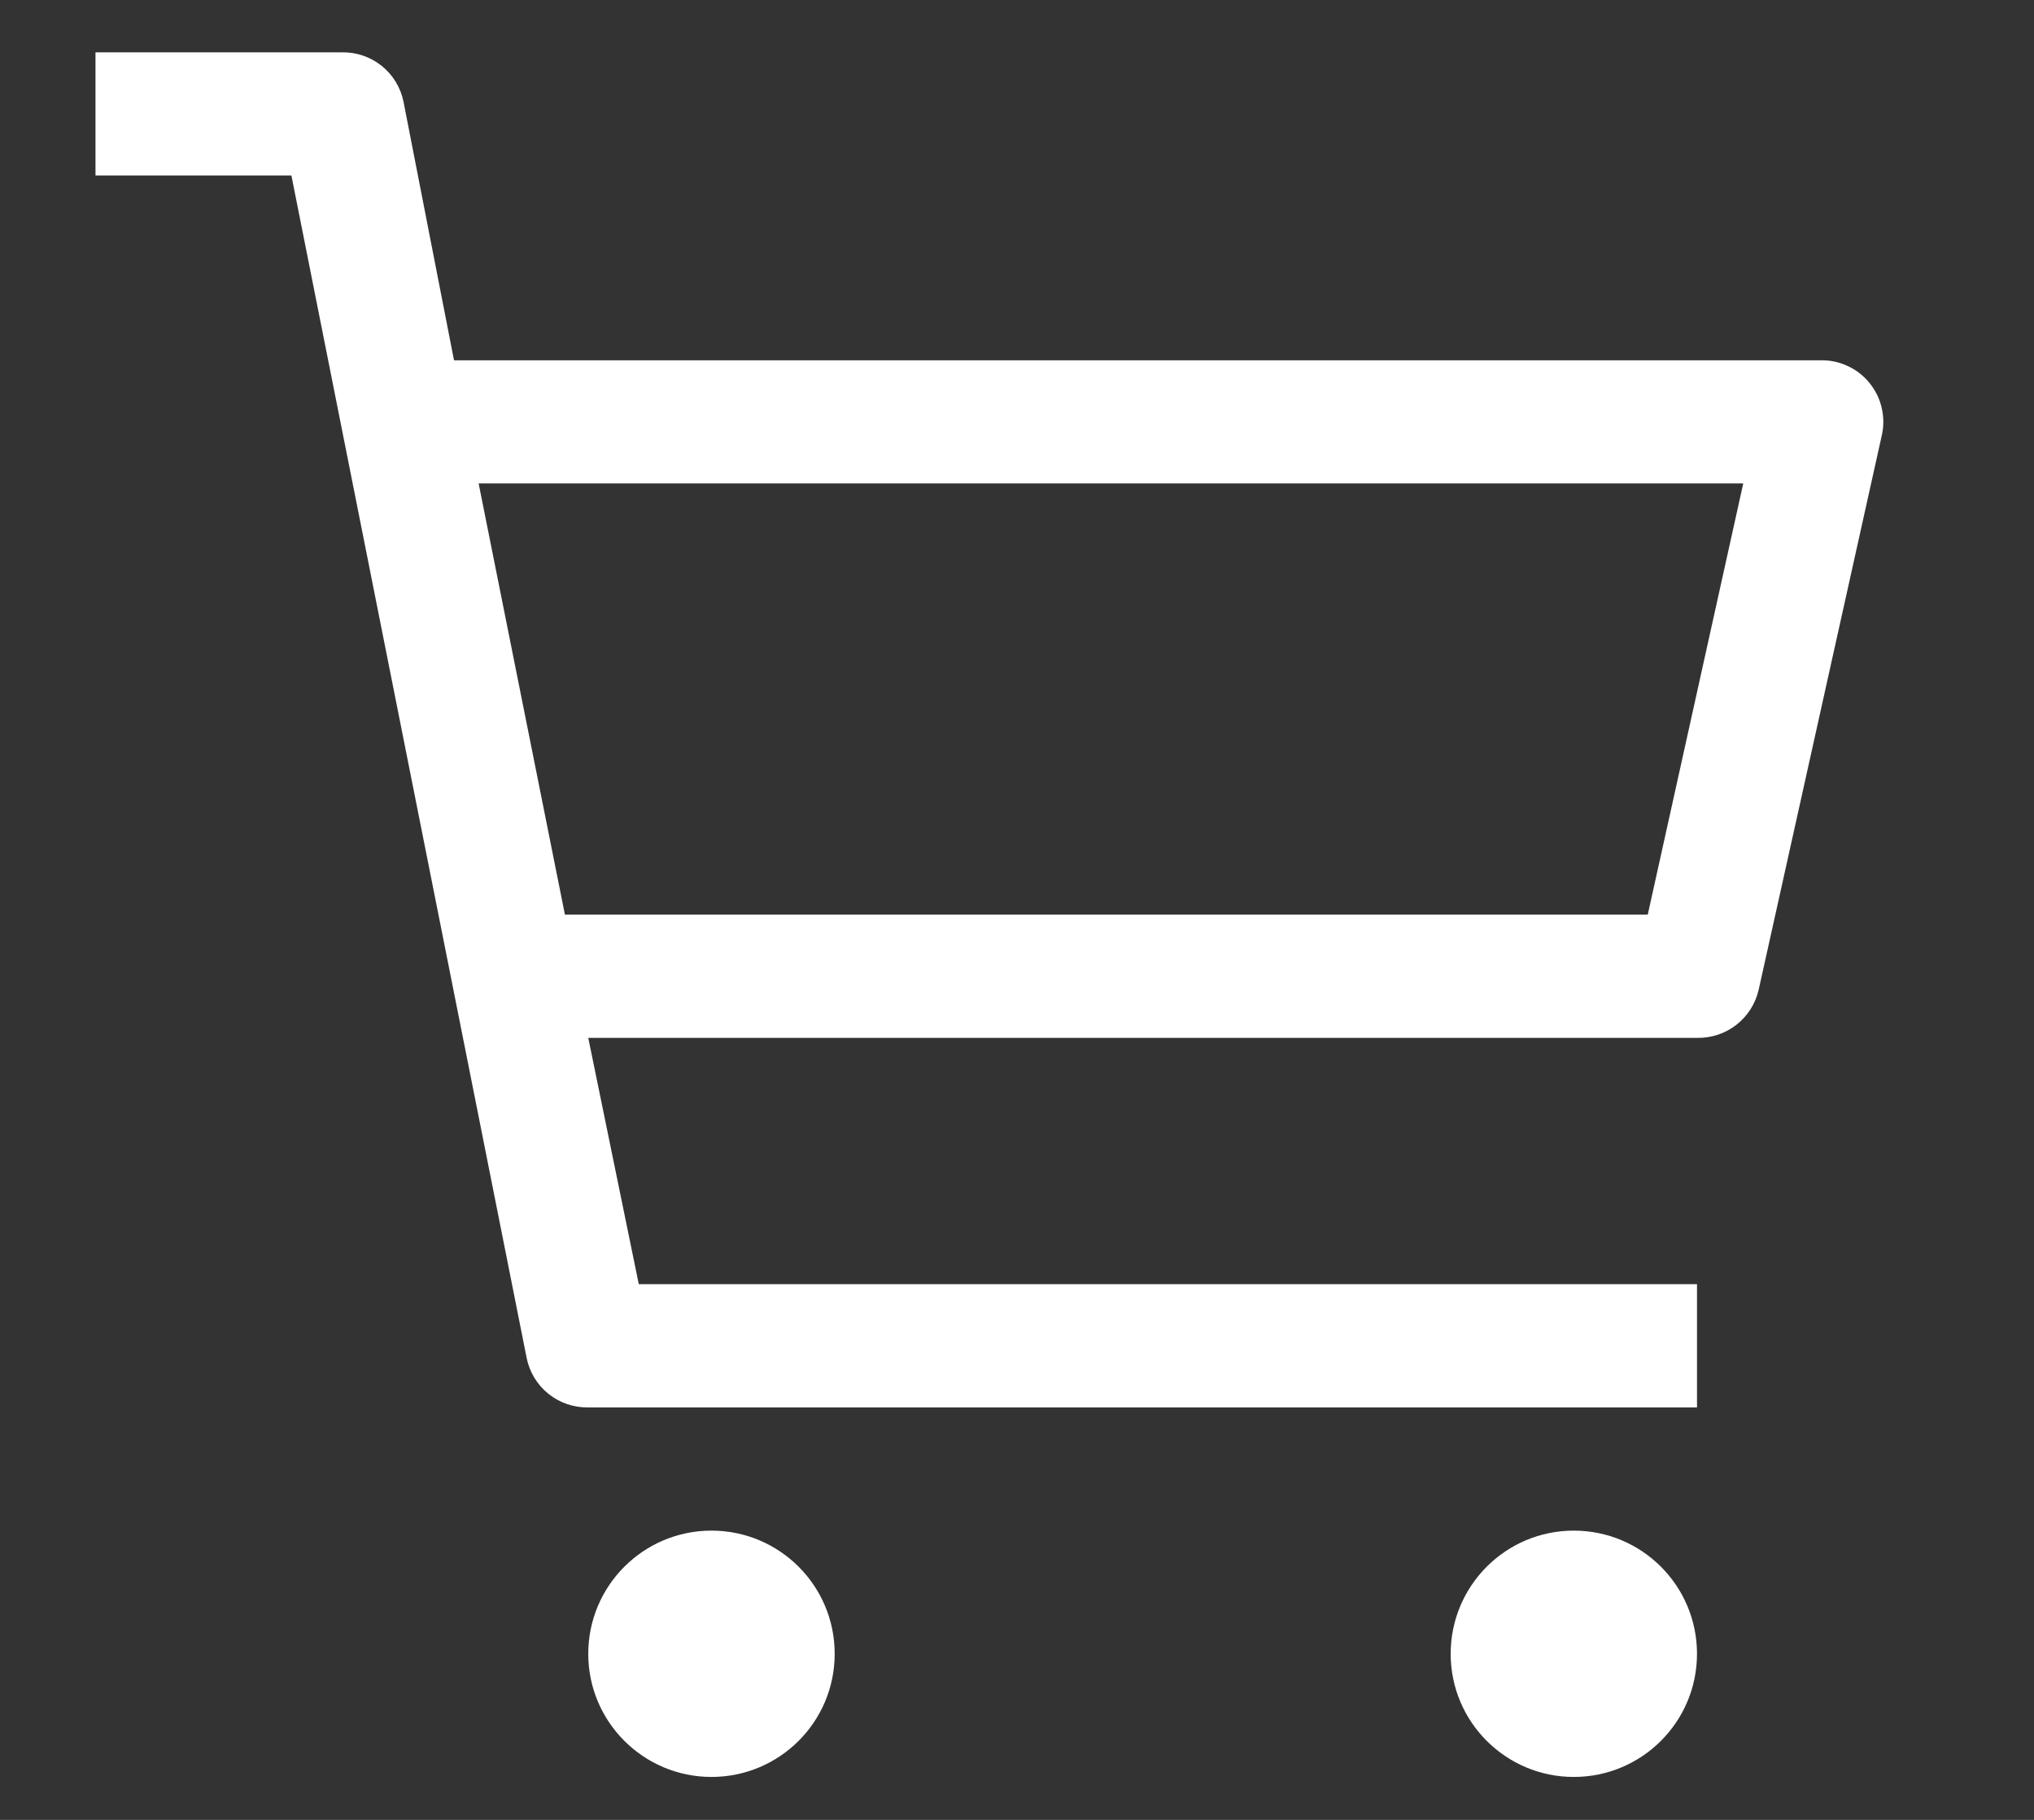 <svg width="19" height="17" viewBox="0 0 19 17" fill="none" xmlns="http://www.w3.org/2000/svg">
<rect x="0" y="0" width="19" height="17" fill="#333333" stroke="none"/>
<g clip-path="url(#clip0)">
<path d="M6.646 16.599C7.282 16.599 7.797 16.084 7.797 15.449C7.797 14.813 7.282 14.298 6.646 14.298C6.011 14.298 5.495 14.813 5.495 15.449C5.495 16.084 6.011 16.599 6.646 16.599Z" fill="white"/>
<path d="M14.701 16.599C15.337 16.599 15.852 16.084 15.852 15.449C15.852 14.813 15.337 14.298 14.701 14.298C14.066 14.298 13.551 14.813 13.551 15.449C13.551 16.084 14.066 16.599 14.701 16.599Z" fill="white"/>
<path d="M17.003 3.366H4.241L3.769 0.949C3.742 0.817 3.67 0.699 3.565 0.615C3.46 0.531 3.328 0.486 3.194 0.489H0.892V1.639H2.722L4.92 12.687C4.947 12.819 5.019 12.937 5.124 13.021C5.229 13.105 5.361 13.15 5.495 13.147H15.852V11.996H5.967L5.495 9.695H15.852C15.985 9.698 16.115 9.655 16.22 9.573C16.325 9.491 16.398 9.376 16.428 9.246L17.578 4.068C17.598 3.982 17.597 3.894 17.577 3.808C17.557 3.723 17.518 3.644 17.462 3.576C17.407 3.508 17.337 3.454 17.257 3.418C17.177 3.381 17.091 3.363 17.003 3.366ZM15.392 8.544H5.277L4.471 4.516H16.284L15.392 8.544Z" fill="white"/>
</g>
<defs>
<clipPath id="clip0">
<rect width="17.262" height="16.111" fill="white" transform="translate(0.892 0.489)"/>
</clipPath>
</defs>
</svg>
